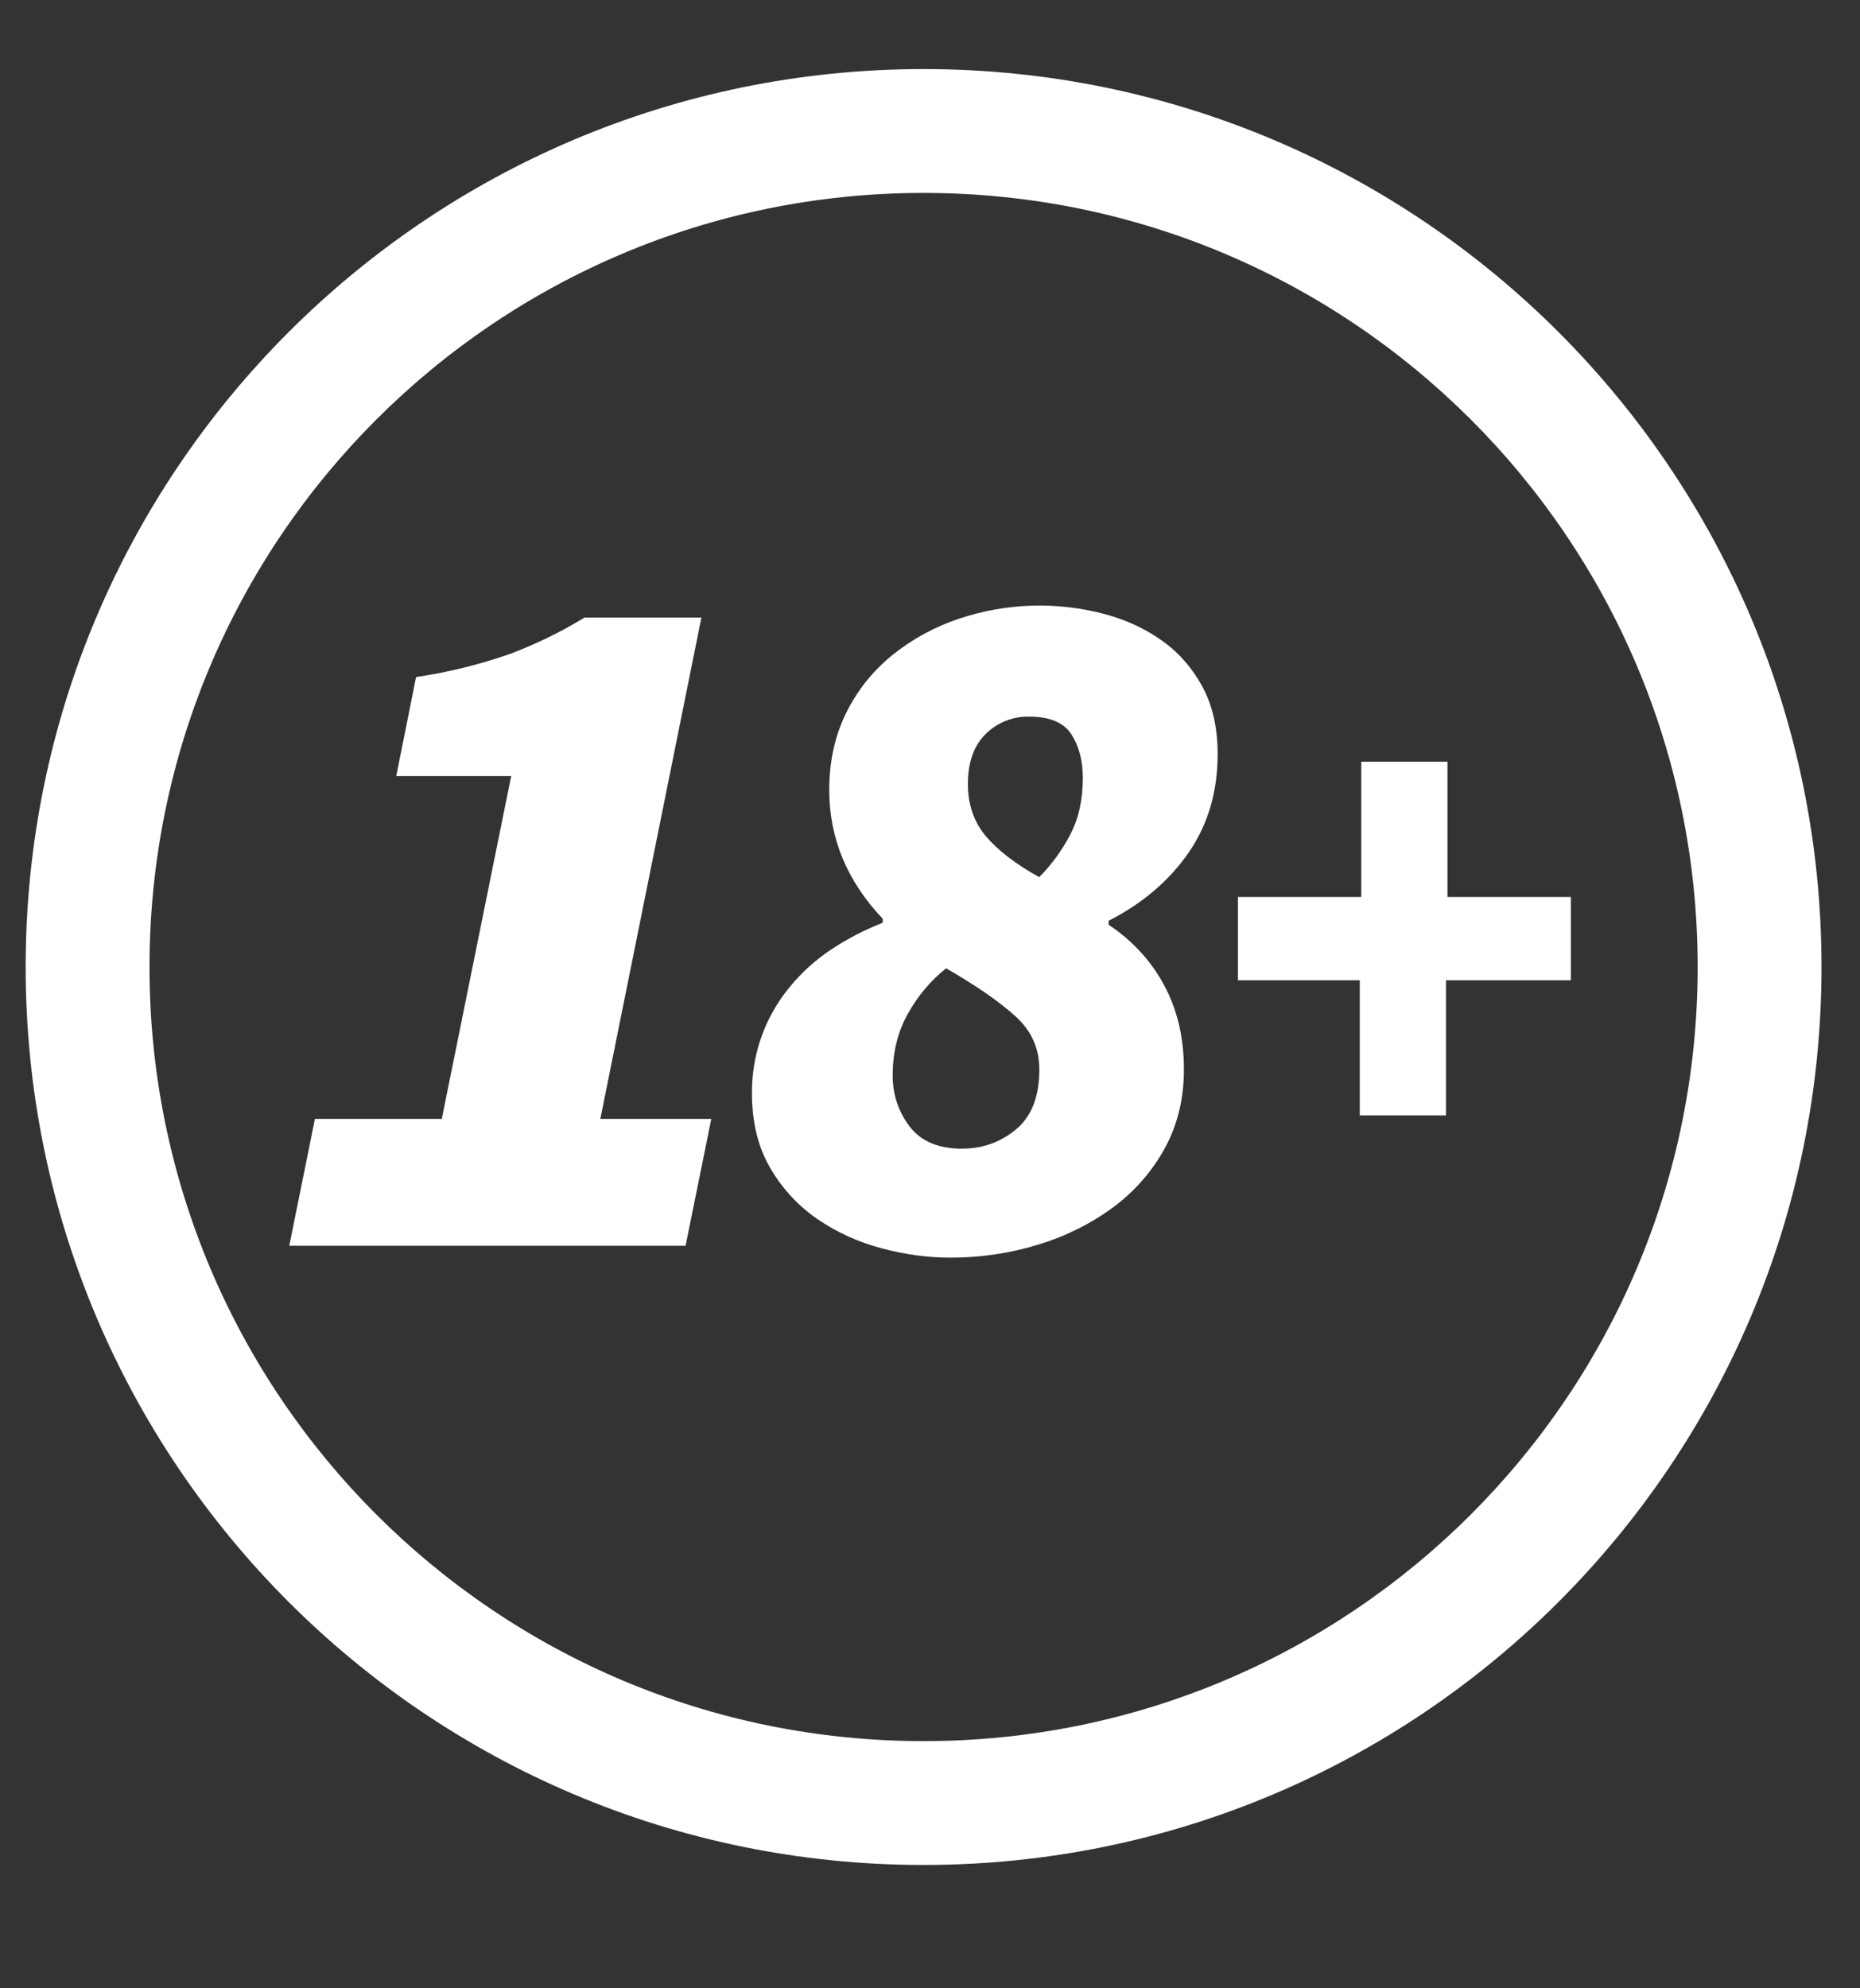 <svg width="29" height="31" viewBox="0 0 29 31" fill="none" xmlns="http://www.w3.org/2000/svg">
<rect x="0" y="0" width="29" height="31" fill="#333333" stroke="none"/>
<g clip-path="url(#clip0_3533_2849)">
<path d="M14.4 29.077C6.668 29.077 0.4 22.809 0.4 15.077C0.4 7.345 6.668 1.077 14.4 1.077C22.132 1.077 28.4 7.345 28.4 15.077C28.4 22.809 22.132 29.077 14.4 29.077ZM14.4 27.146C21.066 27.146 26.469 21.743 26.469 15.077C26.469 8.411 21.066 3.008 14.4 3.008C7.734 3.008 2.331 8.411 2.331 15.077C2.331 21.743 7.734 27.146 14.4 27.146Z" fill="white"/>
<path fill-rule="evenodd" clip-rule="evenodd" d="M4.51 19.423L4.91 17.445H6.888L7.97 12.1H6.178L6.487 10.556C6.981 10.483 7.467 10.364 7.939 10.2C8.347 10.047 8.741 9.856 9.113 9.629H10.936L9.36 17.445H11.09L10.689 19.423H4.51ZM14.813 19.608C14.463 19.608 14.105 19.559 13.74 19.461C13.384 19.367 13.046 19.213 12.743 19.006C12.442 18.798 12.192 18.526 12.009 18.21C11.819 17.886 11.724 17.497 11.724 17.044C11.719 16.441 11.927 15.855 12.311 15.391C12.496 15.164 12.715 14.966 12.959 14.804C13.207 14.639 13.474 14.5 13.763 14.387V14.325C13.207 13.738 12.929 13.068 12.929 12.317C12.929 11.874 13.016 11.475 13.191 11.119C13.366 10.764 13.606 10.463 13.91 10.216C14.223 9.963 14.578 9.77 14.96 9.644C15.691 9.4 16.478 9.376 17.223 9.574C17.553 9.662 17.849 9.799 18.111 9.984C18.374 10.169 18.585 10.409 18.745 10.702C18.905 10.996 18.985 11.349 18.985 11.76C18.985 12.348 18.832 12.86 18.529 13.298C18.225 13.735 17.81 14.088 17.285 14.356V14.418C17.655 14.665 17.945 14.978 18.15 15.36C18.356 15.741 18.459 16.179 18.459 16.673C18.459 17.126 18.361 17.533 18.166 17.893C17.97 18.253 17.705 18.56 17.37 18.813C17.018 19.074 16.623 19.272 16.204 19.4C15.754 19.54 15.284 19.61 14.813 19.608ZM16.203 13.676C16.395 13.482 16.556 13.261 16.683 13.02C16.816 12.767 16.883 12.471 16.883 12.131C16.883 11.863 16.824 11.637 16.706 11.451C16.587 11.266 16.368 11.173 16.049 11.173C15.923 11.17 15.798 11.192 15.681 11.239C15.565 11.285 15.458 11.354 15.369 11.443C15.184 11.624 15.091 11.884 15.091 12.223C15.091 12.543 15.184 12.813 15.369 13.035C15.555 13.256 15.832 13.47 16.203 13.676ZM15 17.909C15.319 17.909 15.6 17.809 15.842 17.608C16.084 17.407 16.205 17.095 16.205 16.673C16.205 16.343 16.078 16.065 15.826 15.839C15.574 15.612 15.216 15.365 14.752 15.097C14.516 15.283 14.317 15.517 14.158 15.8C13.998 16.083 13.918 16.405 13.918 16.766C13.918 17.064 14.006 17.33 14.181 17.561C14.356 17.793 14.629 17.909 15 17.909ZM21.201 17.391V15.283H19.301V13.985H21.224V11.876H22.568V13.985H24.492V15.283H22.545V17.391H21.201Z" fill="white"/>
</g>
<defs>
<clipPath id="clip0_3533_2849">
<rect width="28" height="30" fill="white" transform="translate(0.4 0.077)"/>
</clipPath>
</defs>
</svg>
